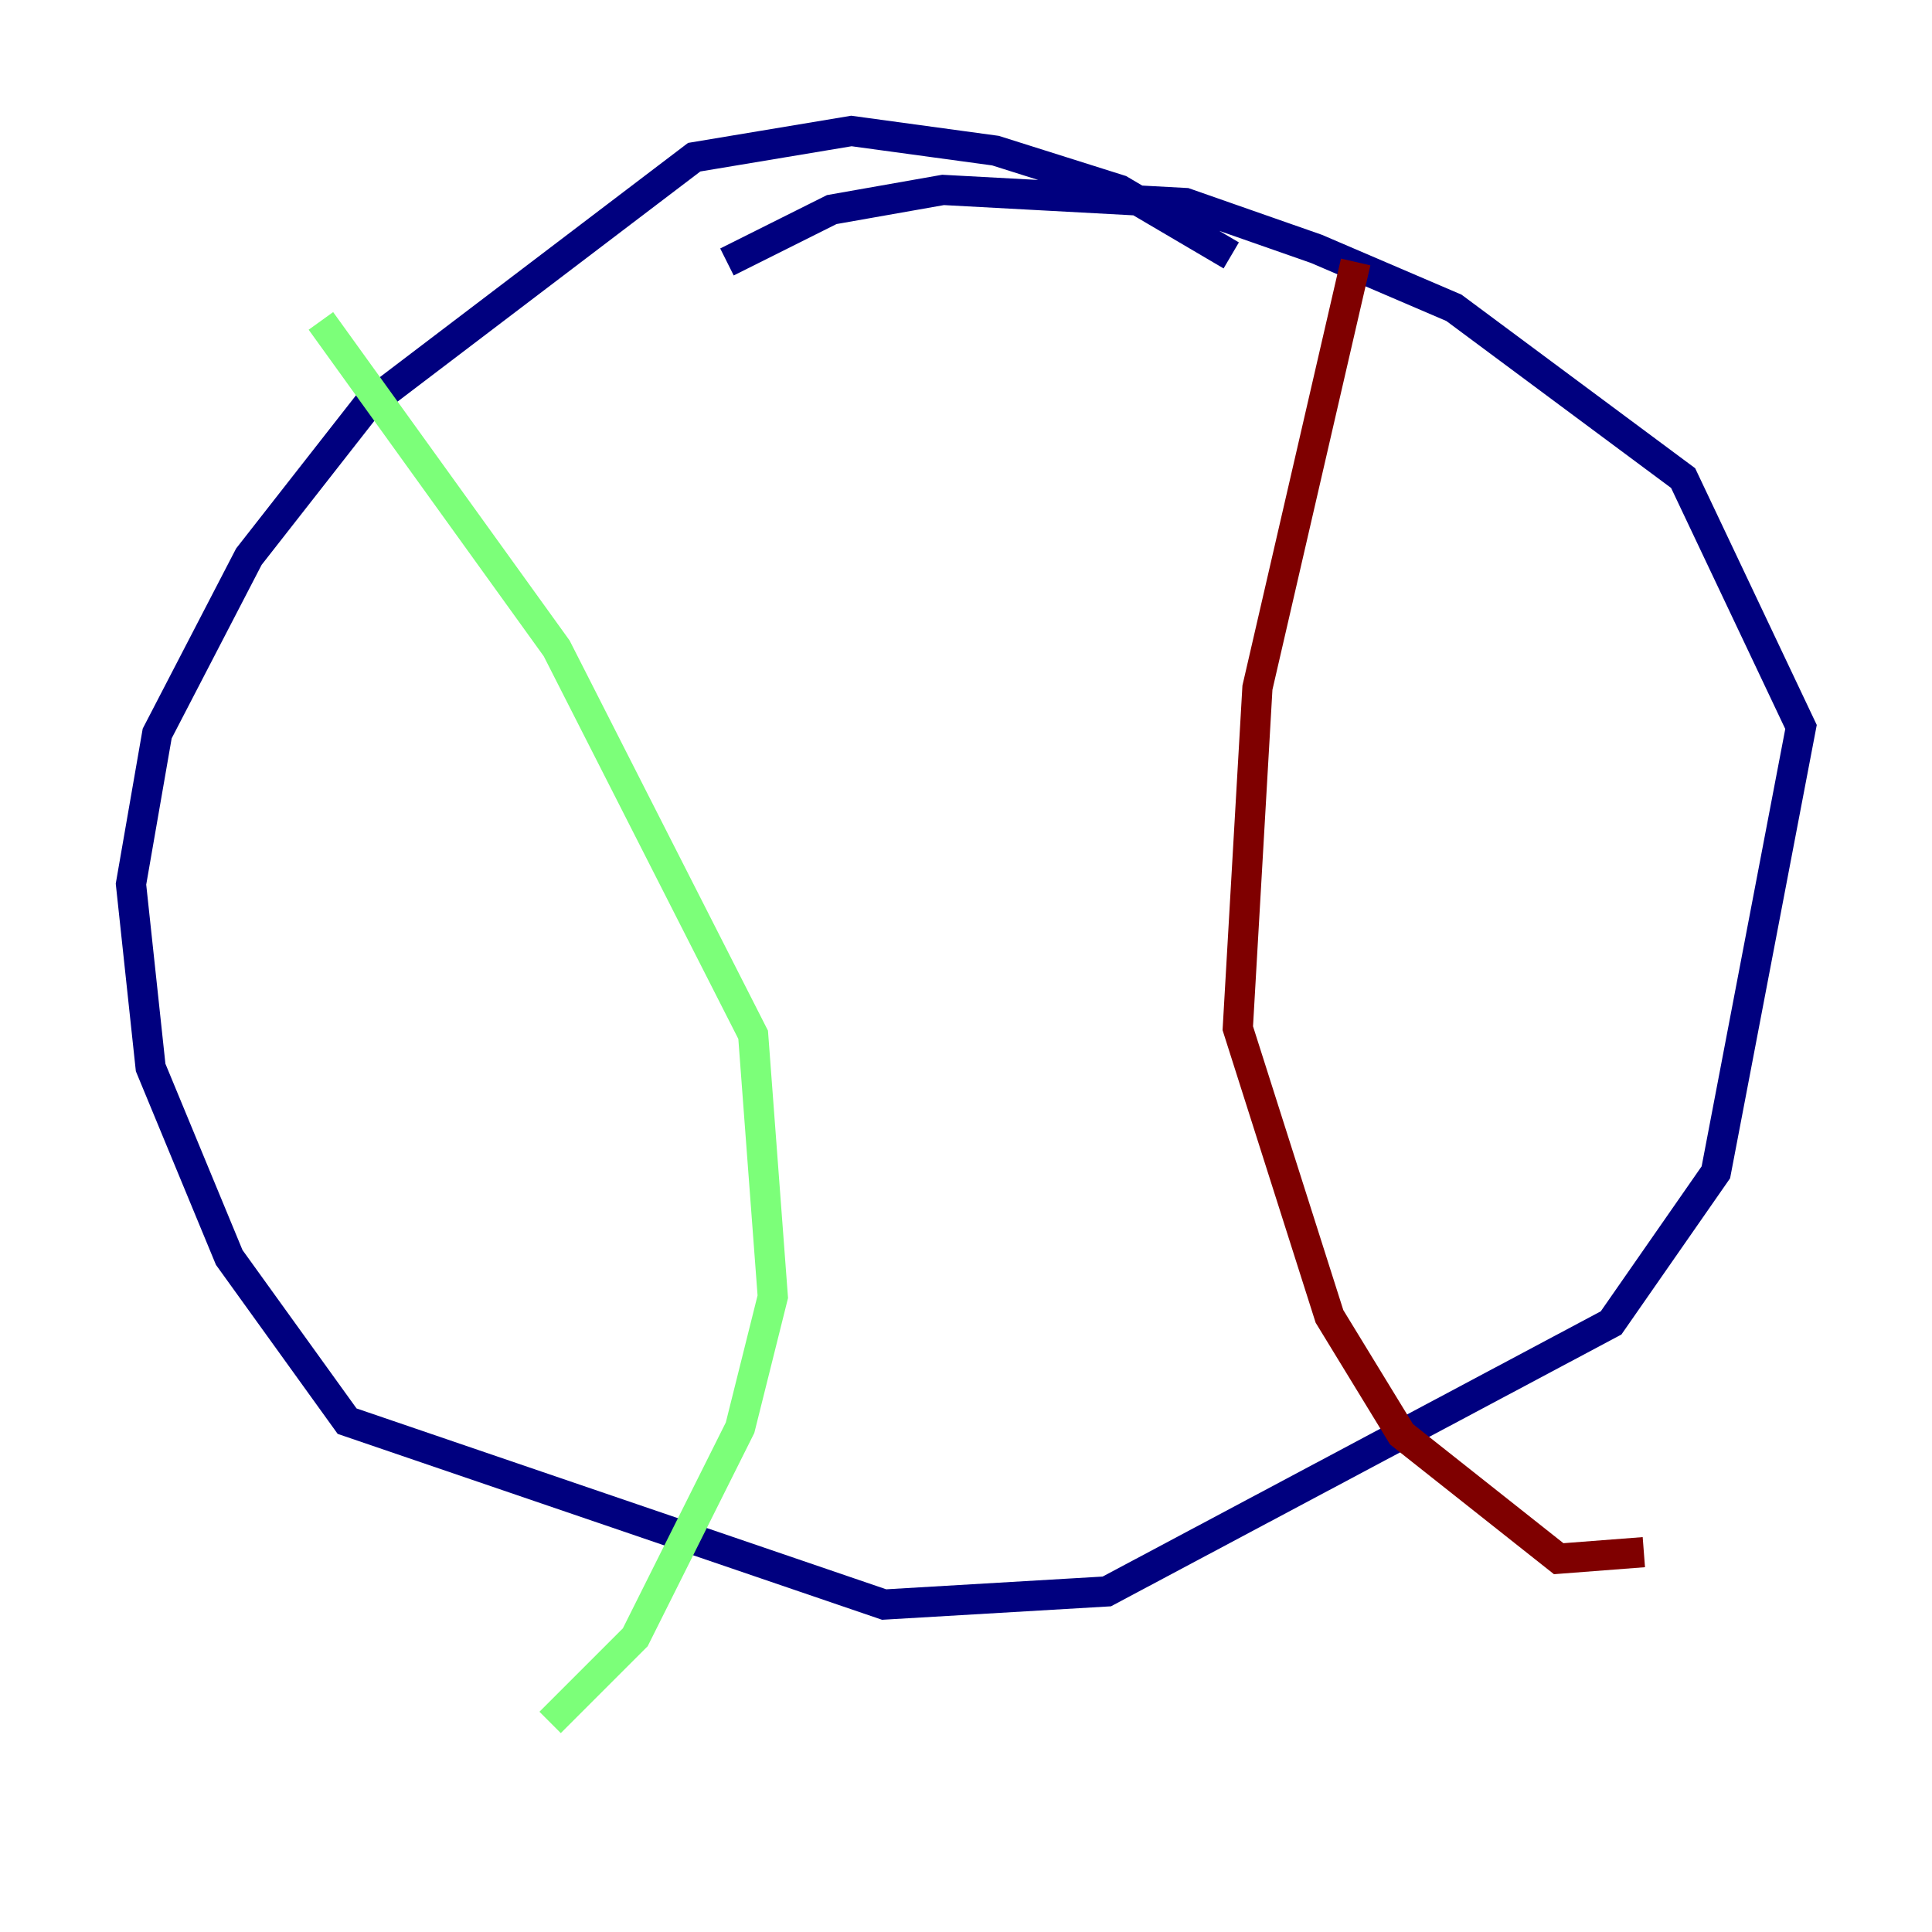 <?xml version="1.0" encoding="utf-8" ?>
<svg baseProfile="tiny" height="128" version="1.2" viewBox="0,0,128,128" width="128" xmlns="http://www.w3.org/2000/svg" xmlns:ev="http://www.w3.org/2001/xml-events" xmlns:xlink="http://www.w3.org/1999/xlink"><defs /><polyline fill="none" points="81.573,16.922 74.197,12.583 65.953,9.98 56.407,8.678 45.993,10.414 24.298,26.902 16.488,36.881 10.414,48.597 8.678,58.576 9.98,70.725 15.186,83.308 22.997,94.156 58.576,106.305 73.329,105.437 106.739,87.647 113.681,77.668 119.322,48.163 111.512,31.675 96.325,20.393 87.214,16.488 78.536,13.451 62.481,12.583 55.105,13.885 48.163,17.356" stroke="#00007f" stroke-width="2" /><polyline fill="none" points="21.261,21.261 36.881,42.956 49.898,68.556 51.2,85.912 49.031,94.59 42.088,108.475 36.447,114.115" stroke="#7cff79" stroke-width="2" /><polyline fill="none" points="89.817,17.356 83.308,45.559 82.007,68.122 88.081,87.214 92.854,95.024 103.268,103.268 108.909,102.834" stroke="#7f0000" stroke-width="2" /></svg>